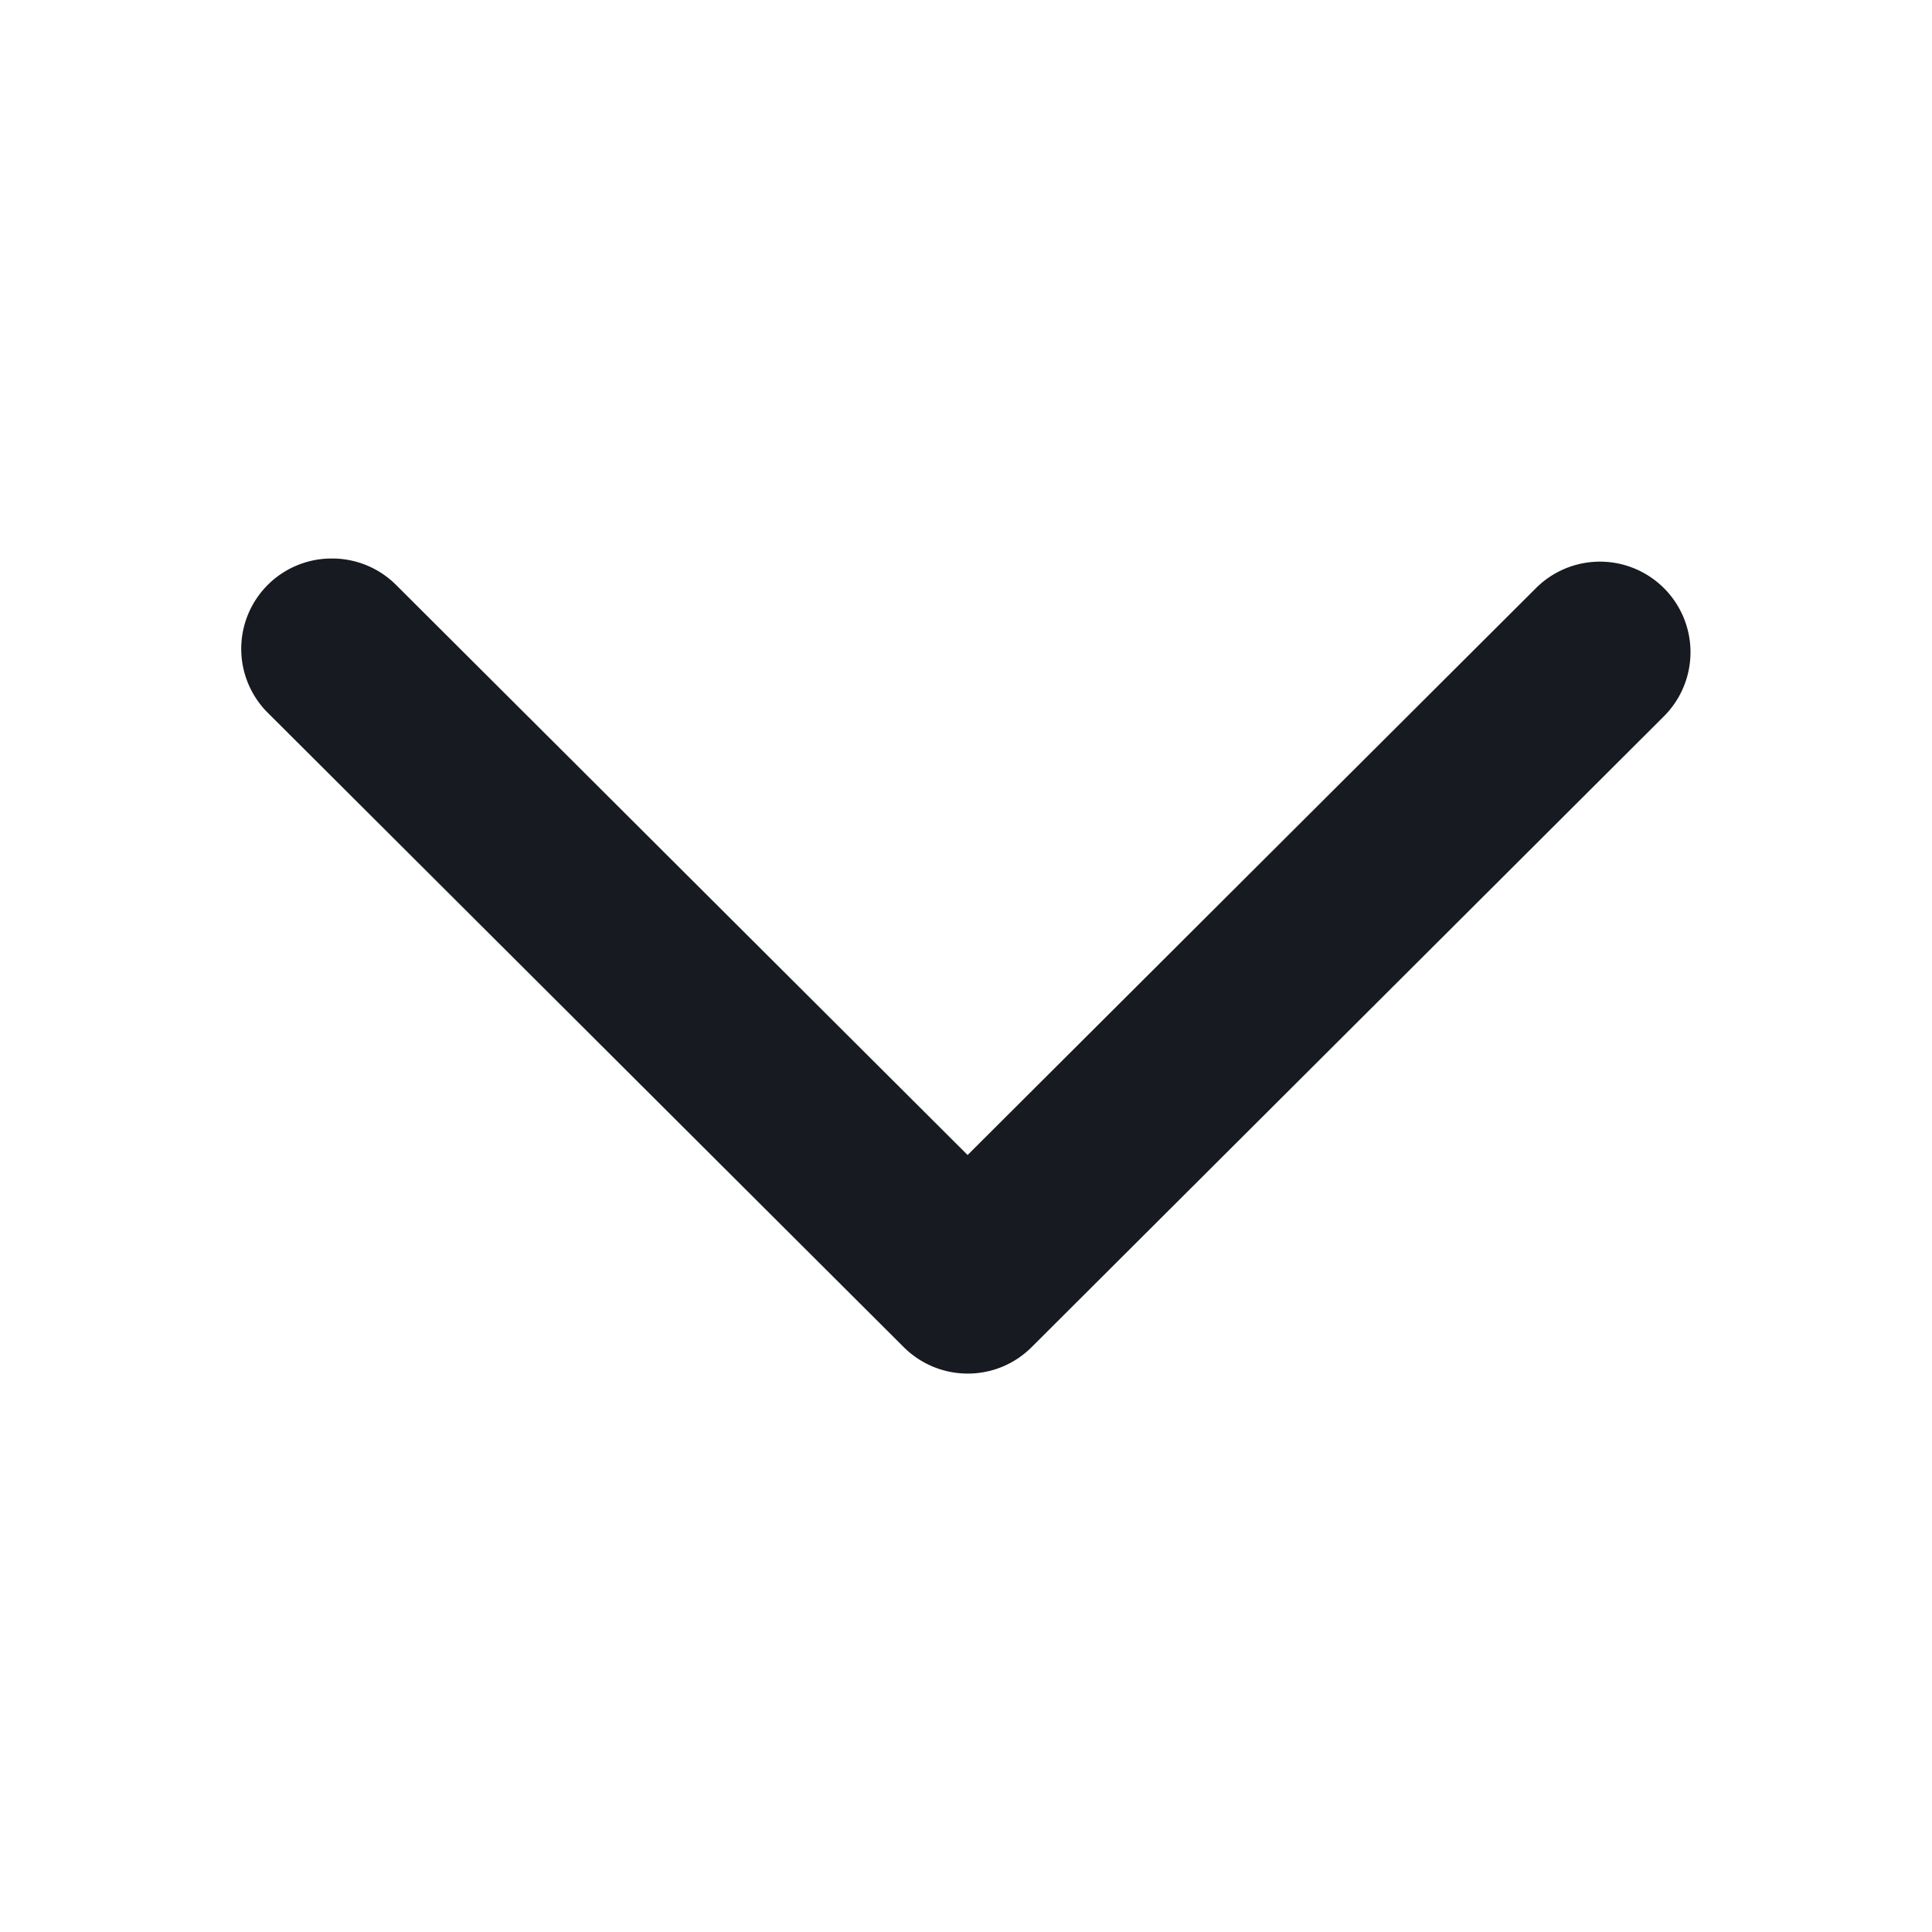 <svg width="12" height="12" fill="none" xmlns="http://www.w3.org/2000/svg"><path d="M2.063 3.469a.561.561 0 00-.398.96l3.948 3.938c.22.219.575.22.795 0l3.927-3.918a.562.562 0 10-.795-.796L6.01 7.174 2.46 3.633a.561.561 0 00-.397-.164z" fill="#171A20"/></svg>